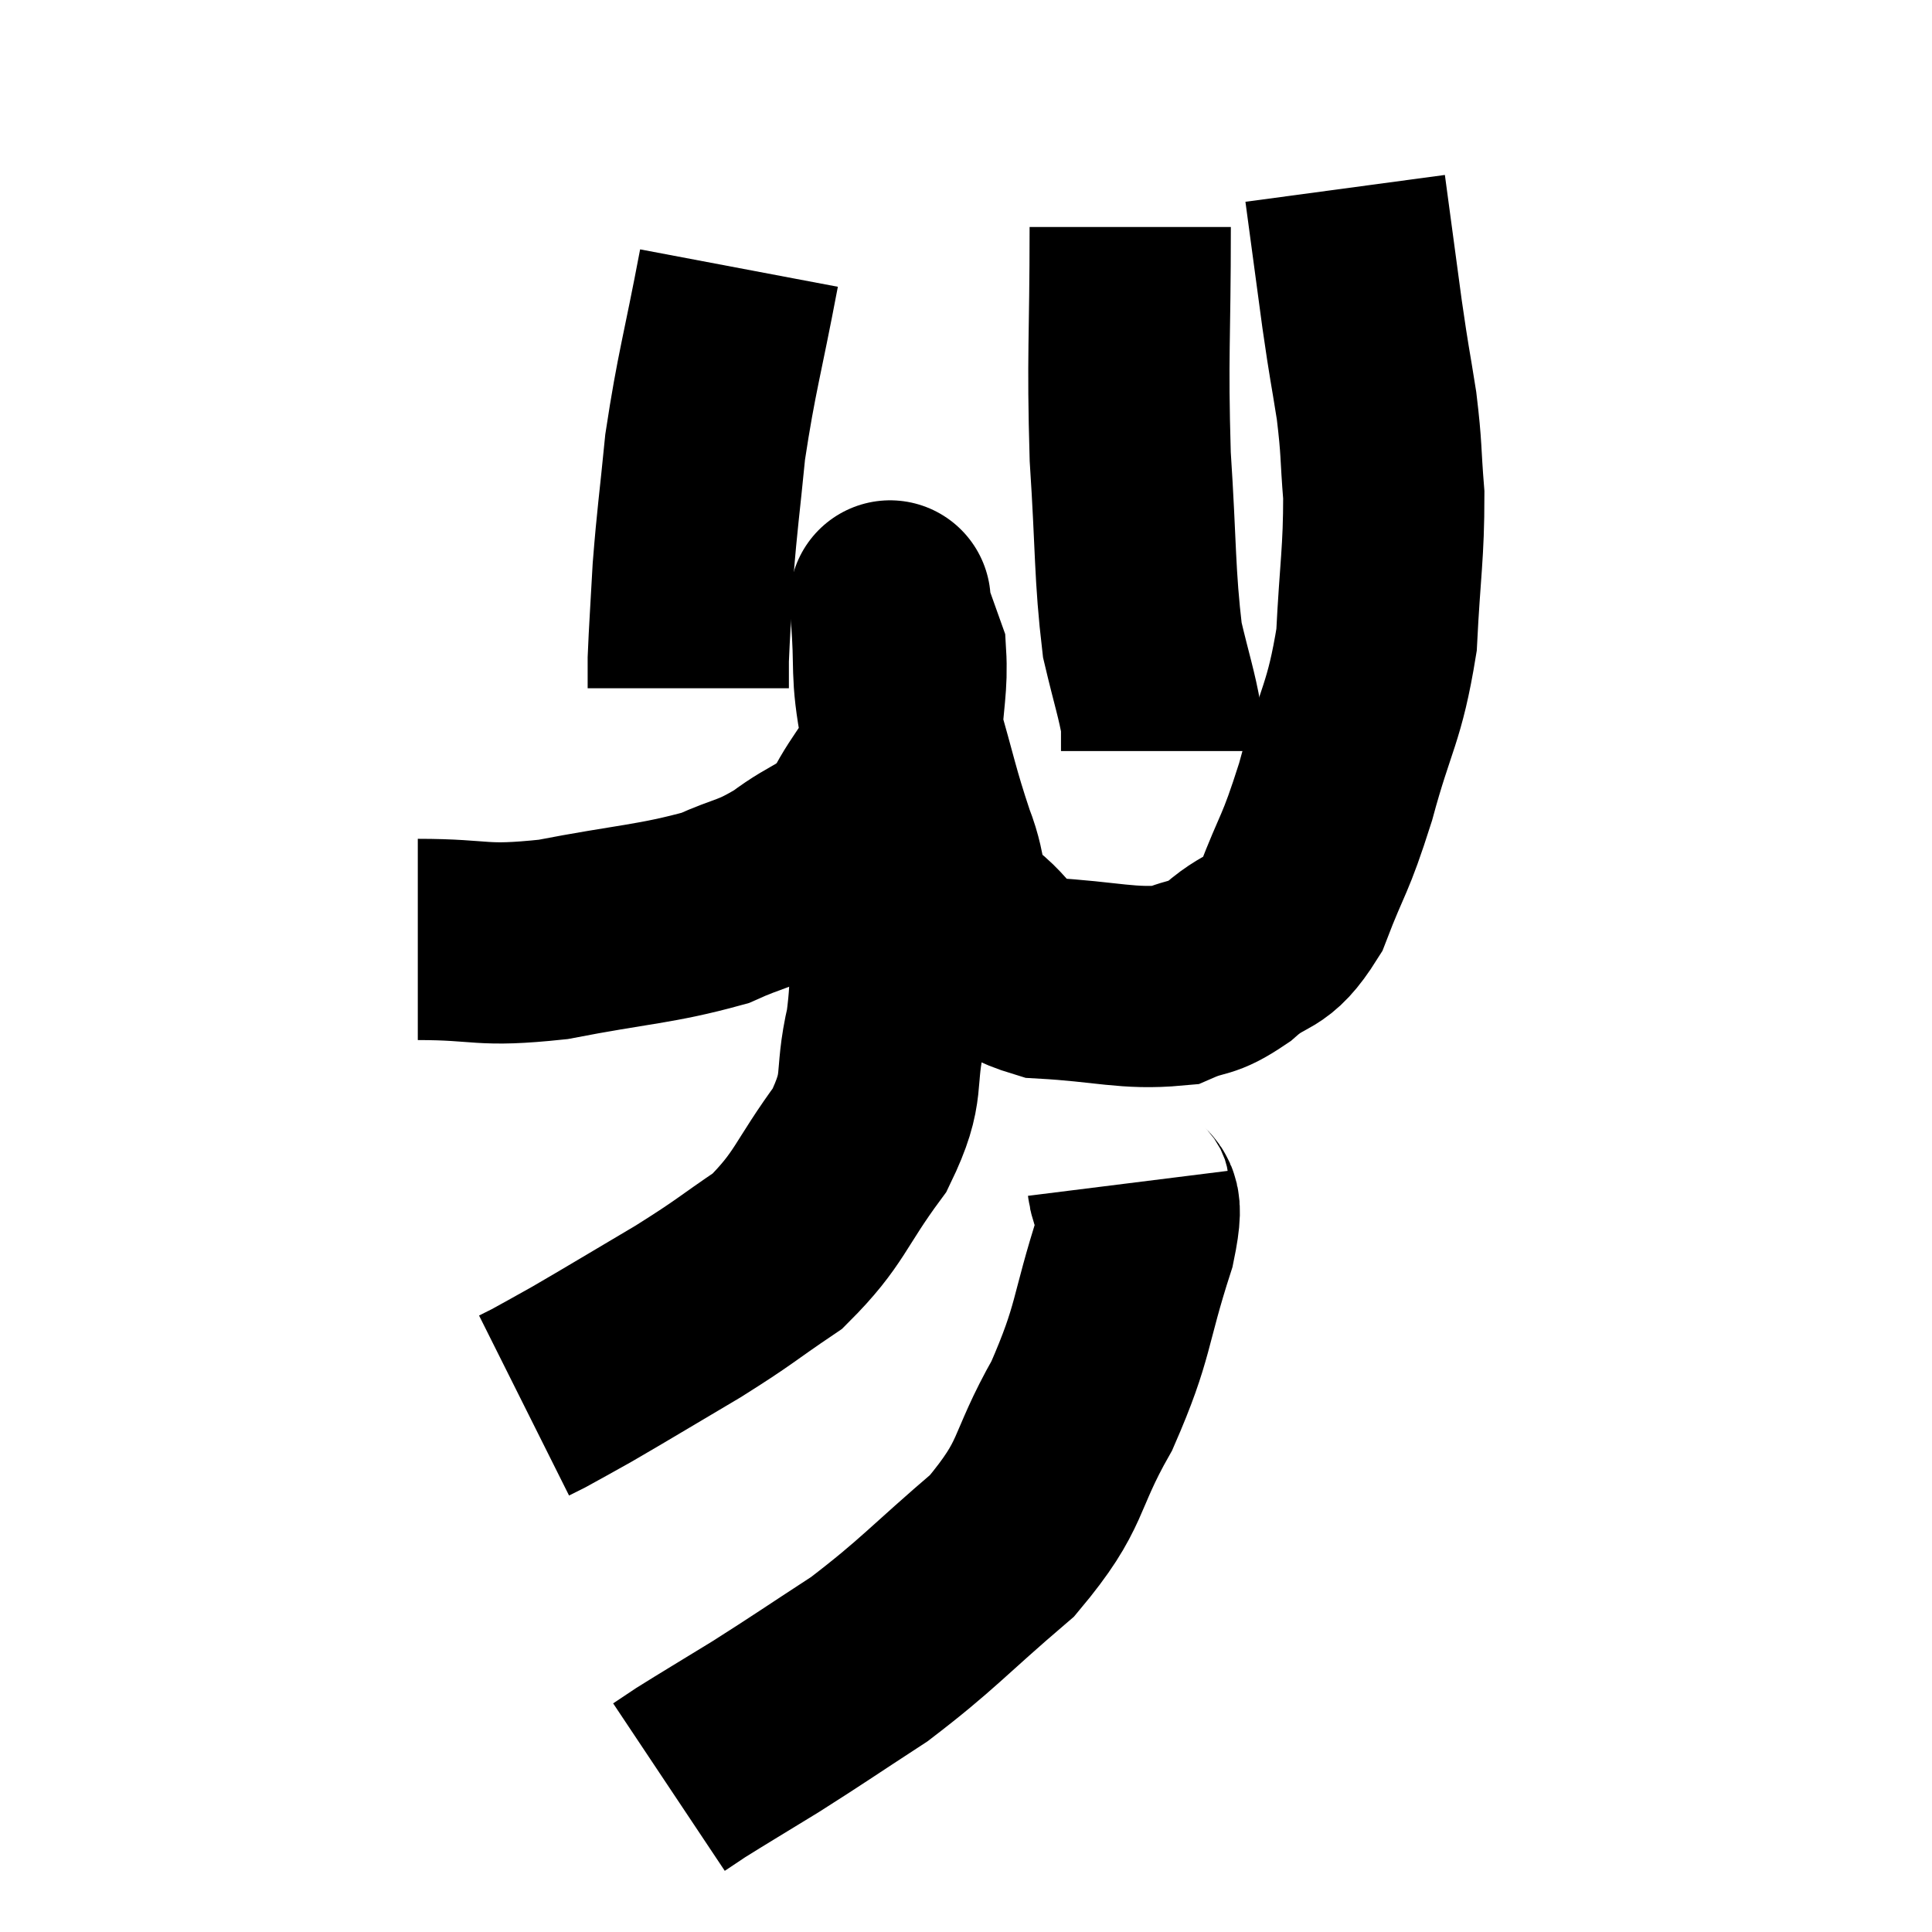 <svg width="48" height="48" viewBox="0 0 48 48" xmlns="http://www.w3.org/2000/svg"><path d="M 10.38 23.34 C 12.06 23.34, 11.895 23.535, 13.74 23.34 C 15.75 22.95, 16.29 22.965, 17.76 22.56 C 18.69 22.14, 18.72 22.26, 19.62 21.72 C 20.49 21.06, 20.67 21.225, 21.36 20.4 C 21.87 19.41, 22.095 19.455, 22.38 18.42 C 22.44 17.34, 22.545 17.01, 22.5 16.26 C 22.35 15.84, 22.29 15.675, 22.2 15.42 C 22.17 15.33, 22.155 15.285, 22.14 15.24 C 22.14 15.24, 22.08 14.535, 22.14 15.24 C 22.26 16.65, 22.11 16.635, 22.38 18.06 C 22.8 19.5, 22.815 19.725, 23.22 20.94 C 23.61 21.93, 23.325 22.08, 24 22.92 C 24.96 23.61, 24.63 23.91, 25.92 24.3 C 27.54 24.39, 28.005 24.585, 29.16 24.48 C 29.85 24.18, 29.805 24.375, 30.54 23.88 C 31.32 23.19, 31.44 23.55, 32.1 22.5 C 32.64 21.09, 32.655 21.33, 33.18 19.68 C 33.69 17.79, 33.9 17.745, 34.2 15.9 C 34.29 14.1, 34.38 13.755, 34.38 12.3 C 34.29 11.19, 34.335 11.205, 34.2 10.08 C 34.02 8.94, 34.035 9.15, 33.84 7.8 C 33.63 6.24, 33.525 5.46, 33.42 4.68 C 33.42 4.68, 33.42 4.68, 33.42 4.68 L 33.42 4.68" fill="none" stroke="black" stroke-width="5"></path><path d="M 28.08 5.64 C 28.08 8.49, 28.005 8.775, 28.08 11.34 C 28.23 13.62, 28.185 14.25, 28.38 15.9 C 28.62 16.92, 28.74 17.25, 28.86 17.94 L 28.86 18.66" fill="none" stroke="black" stroke-width="5"></path><path d="M 18.36 6.66 C 17.94 8.88, 17.805 9.225, 17.52 11.1 C 17.37 12.63, 17.325 12.84, 17.22 14.16 C 17.16 15.27, 17.13 15.645, 17.1 16.38 L 17.1 17.1" fill="none" stroke="black" stroke-width="5"></path><path d="M 22.02 19.5 C 22.05 20.25, 22.065 20.19, 22.08 21 C 22.08 21.87, 22.095 21.615, 22.08 22.74 C 22.05 24.12, 22.2 24.105, 22.02 25.5 C 21.69 26.91, 22.035 26.925, 21.36 28.32 C 20.34 29.7, 20.385 30.015, 19.32 31.08 C 18.21 31.83, 18.315 31.815, 17.1 32.58 C 15.78 33.36, 15.39 33.6, 14.46 34.14 C 13.92 34.44, 13.74 34.545, 13.38 34.74 L 13.02 34.92" fill="none" stroke="black" stroke-width="5"></path><path d="M 28.02 29.4 C 28.11 30.12, 28.485 29.46, 28.2 30.84 C 27.54 32.88, 27.705 33.03, 26.88 34.92 C 25.89 36.66, 26.22 36.825, 24.9 38.4 C 23.25 39.81, 23.07 40.095, 21.6 41.22 C 20.31 42.06, 20.13 42.195, 19.02 42.9 C 18.09 43.47, 17.76 43.665, 17.16 44.04 L 16.62 44.4" fill="none" stroke="black" stroke-width="5"></path></svg>
